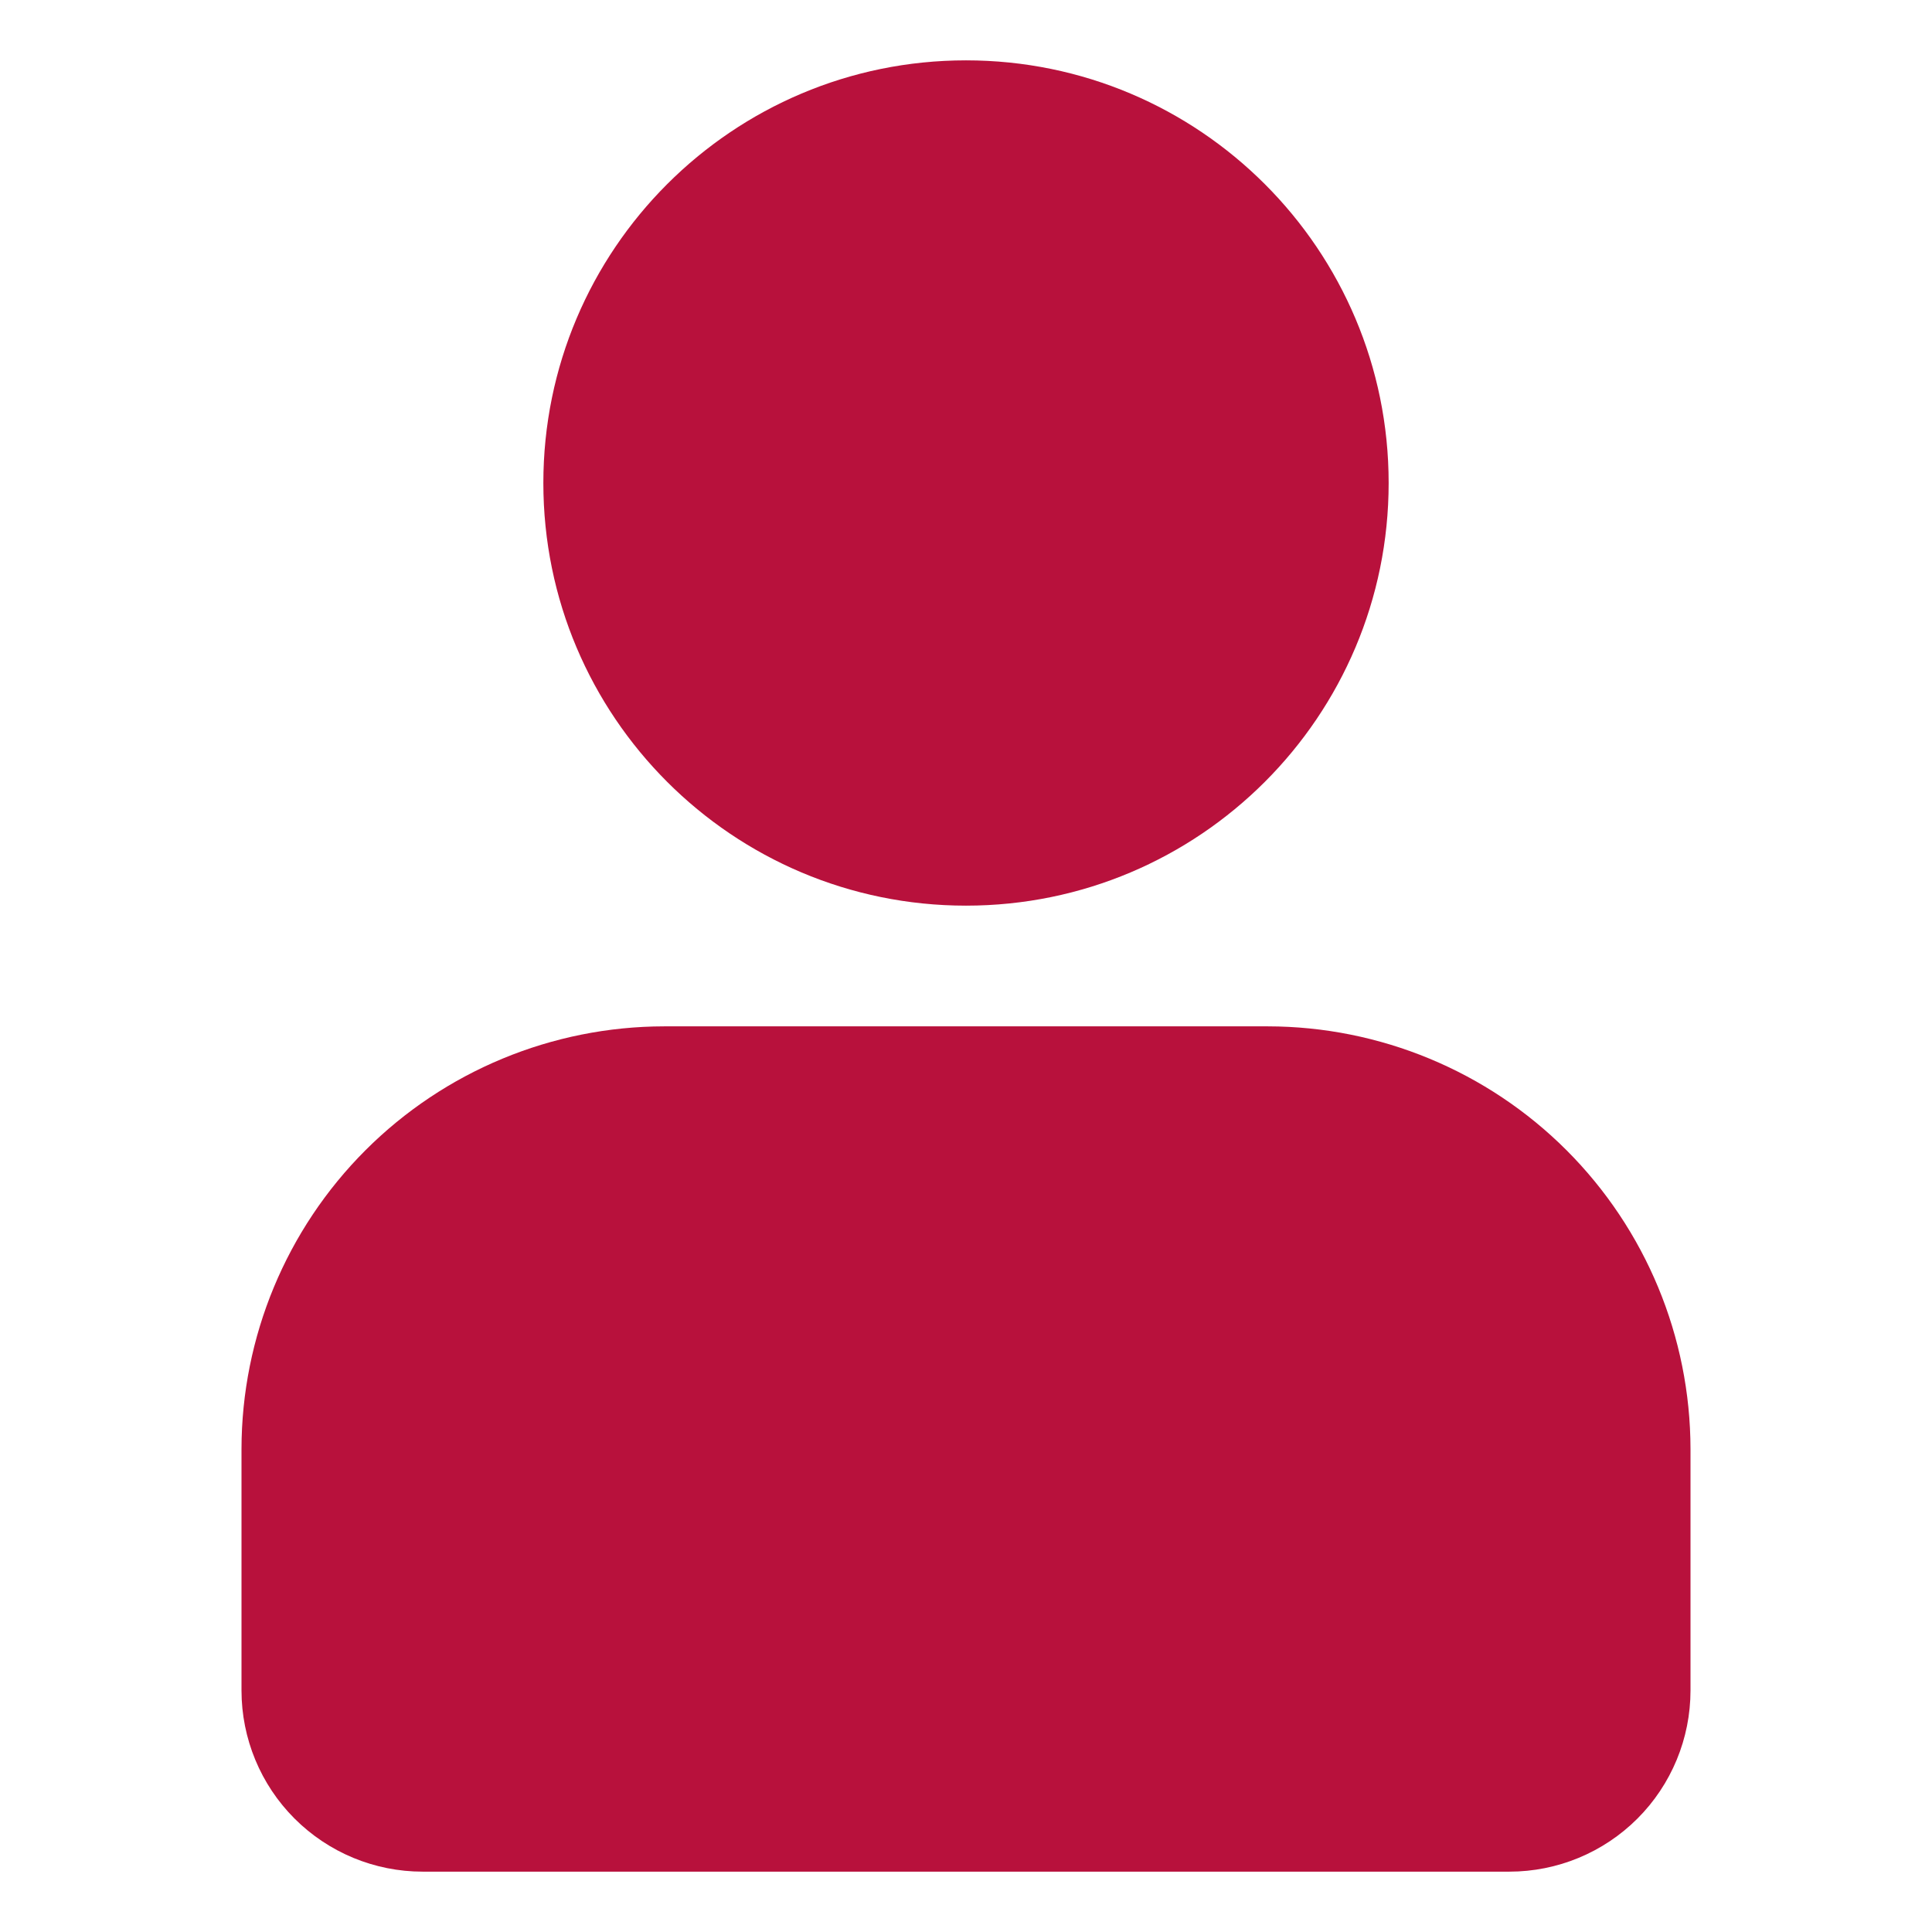 <svg width="42" height="42" viewBox="0 0 42 42" fill="none" xmlns="http://www.w3.org/2000/svg">
<path d="M27.562 22.312H14.438C12.002 22.315 9.666 23.284 7.944 25.006C6.222 26.729 5.253 29.064 5.25 31.5V36.75C5.25 37.794 5.665 38.796 6.403 39.534C7.142 40.273 8.143 40.688 9.188 40.688H32.812C33.857 40.688 34.858 40.273 35.597 39.534C36.335 38.796 36.75 37.794 36.75 36.75V31.5C36.747 29.064 35.778 26.729 34.056 25.006C32.334 23.284 29.998 22.315 27.562 22.312Z" fill="#B8113C"/>
<path d="M21 19.688C26.074 19.688 30.188 15.574 30.188 10.5C30.188 5.426 26.074 1.312 21 1.312C15.926 1.312 11.812 5.426 11.812 10.5C11.812 15.574 15.926 19.688 21 19.688Z" fill="#B8113C"/>
</svg>
